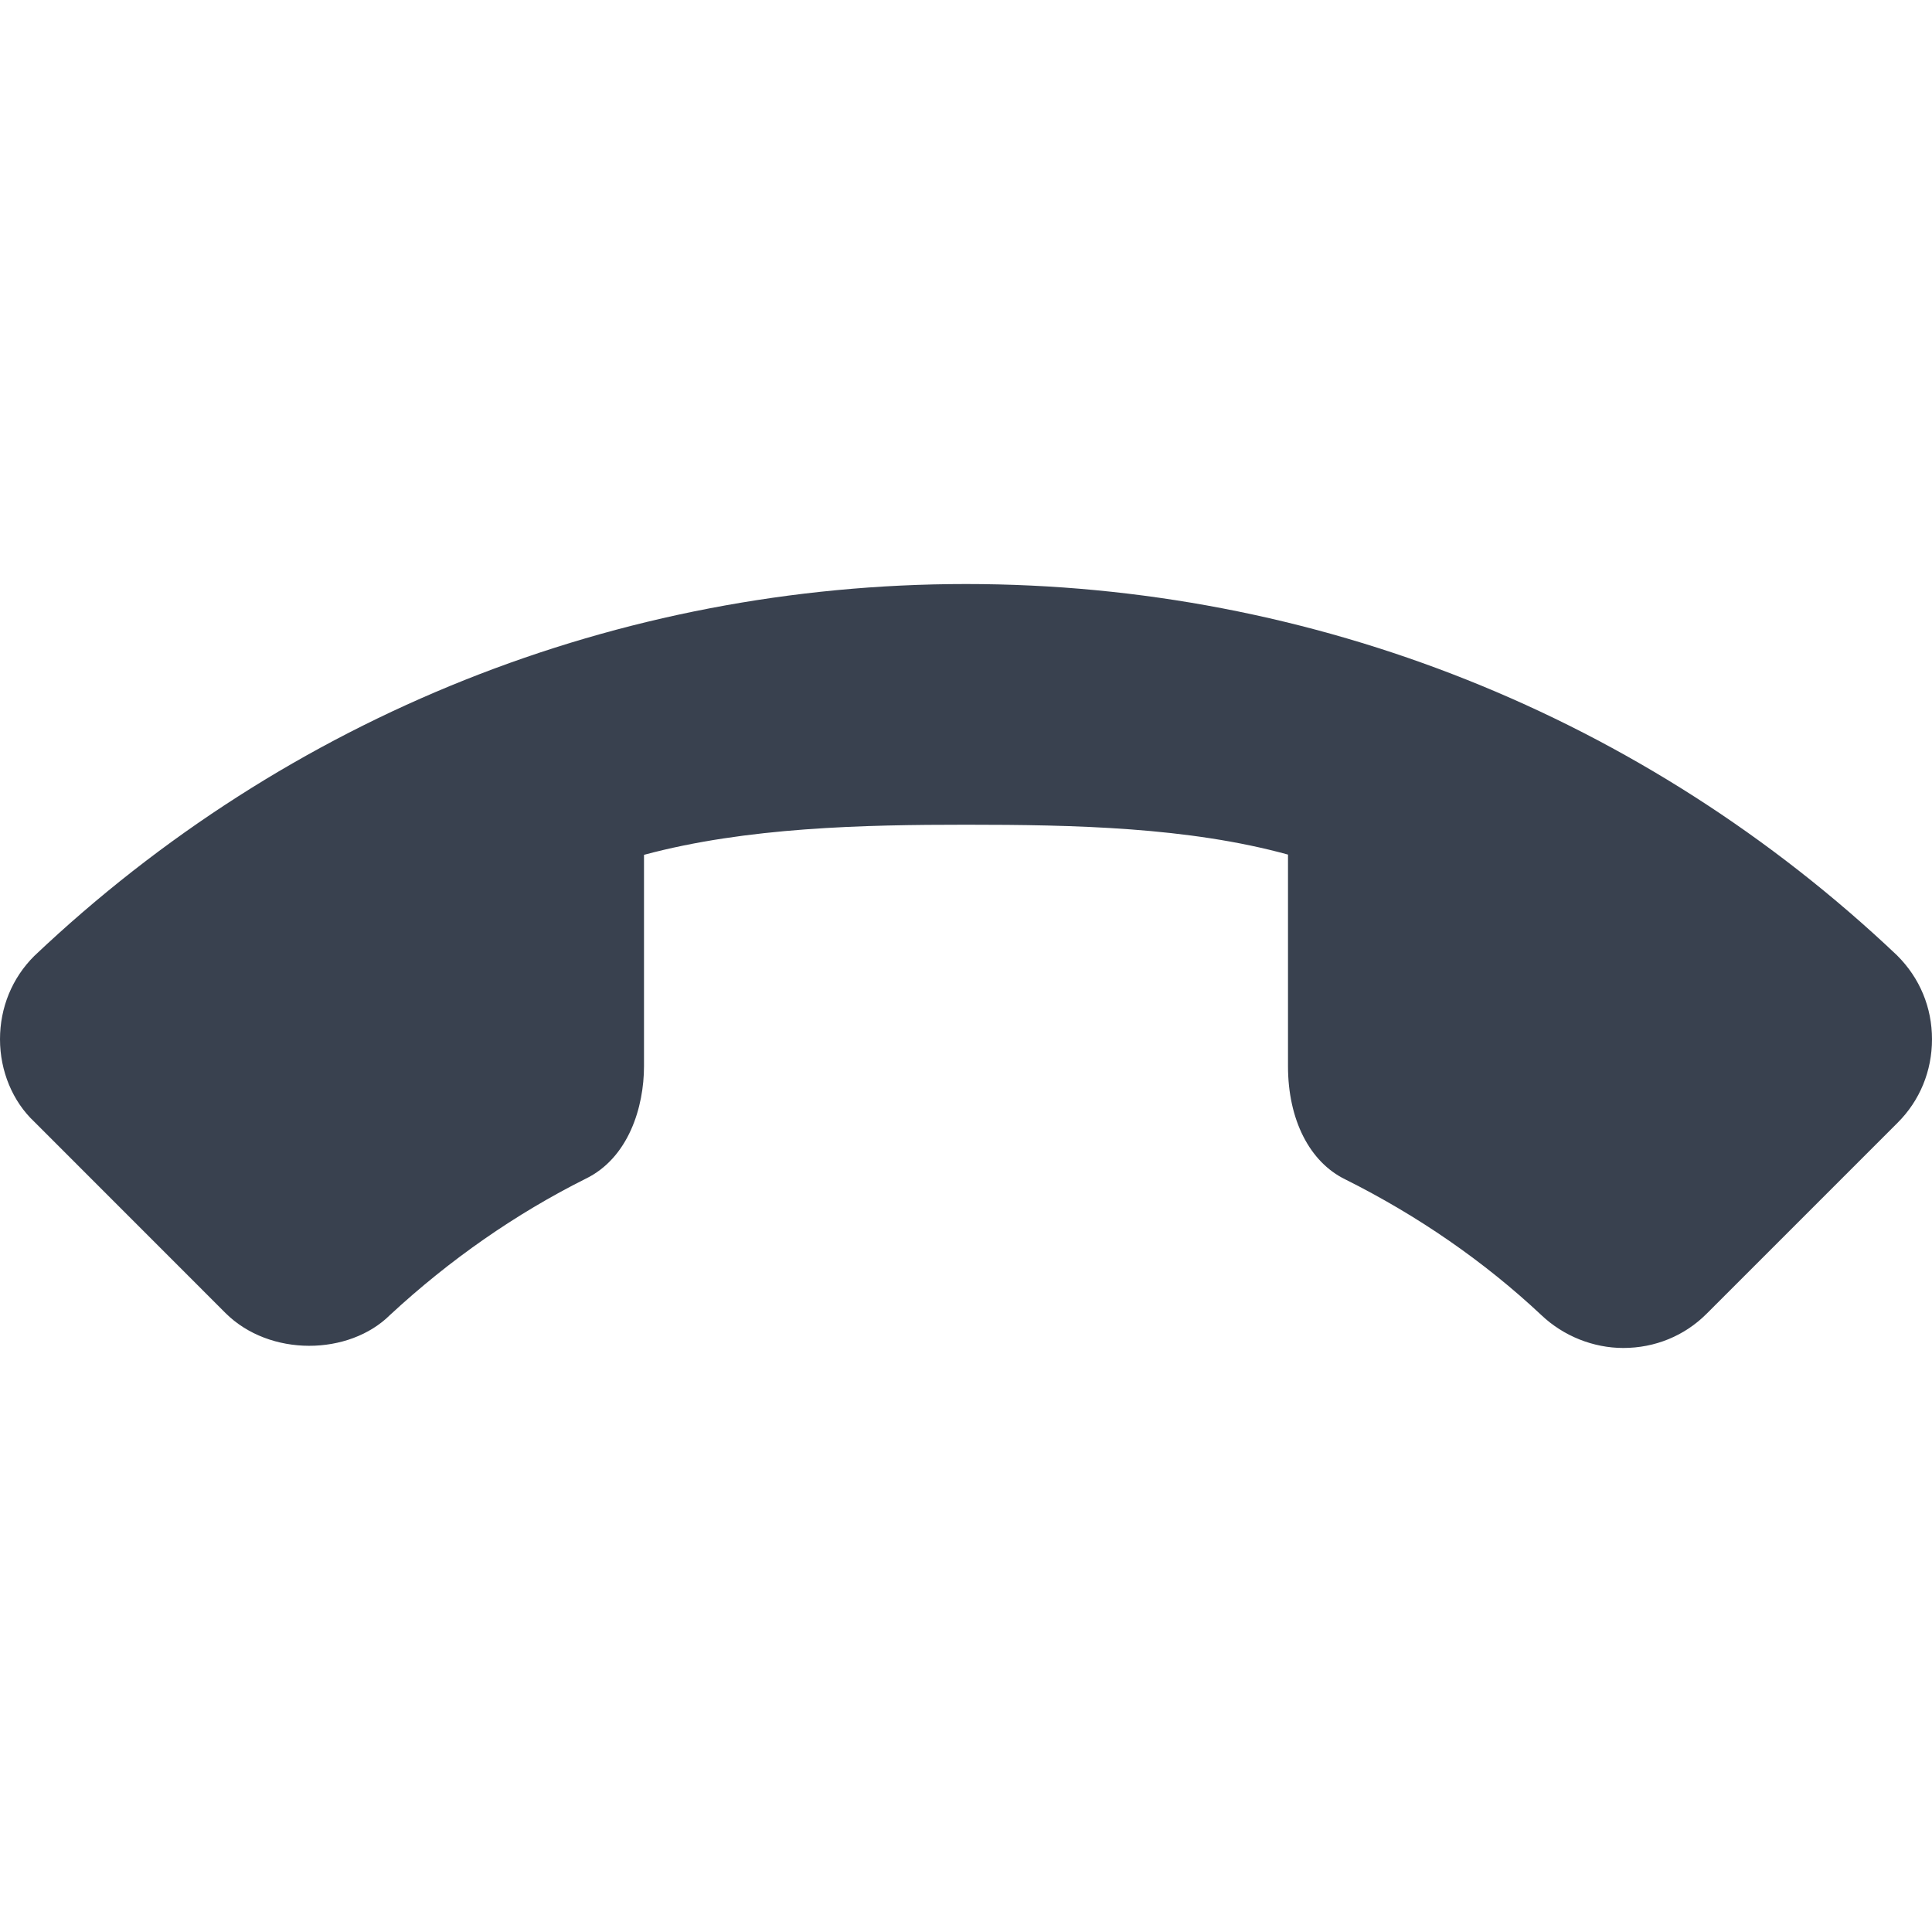 <?xml version="1.0"?>
<svg xmlns="http://www.w3.org/2000/svg" xmlns:xlink="http://www.w3.org/1999/xlink" xmlns:svgjs="http://svgjs.com/svgjs" version="1.1" width="512" height="512" x="0" y="0" viewBox="0 0 512 512" style="enable-background:new 0 0 512 512" xml:space="preserve" class=""><g><link type="text/css" rel="stylesheet" id="dark-mode-custom-link"/><link type="text/css" rel="stylesheet" id="dark-mode-general-link"/><style lang="en" type="text/css" id="dark-mode-custom-style"/><style lang="en" type="text/css" id="dark-mode-native-style"/>
<g xmlns="http://www.w3.org/2000/svg">
	<g>
		<path d="M502.72,253.163c-66.944-63.445-154.581-98.389-246.72-98.389S76.224,189.717,9.067,253.355    C3.2,259.2,0,267.029,0,275.413c0,8.448,3.371,16.491,9.067,21.845l50.688,50.709c11.712,11.669,32.747,11.328,43.627,0.491    c15.851-14.677,33.323-26.816,51.776-36.053c11.435-5.525,15.509-19.051,15.509-29.845v-56.021    c27.2-7.317,58.133-7.979,85.333-7.979c28.821,0,58.965,0.661,85.333,7.915v56.085c0,14.165,5.717,25.387,15.189,29.995    c19.285,9.643,36.821,21.76,52.032,36.032c5.803,5.483,13.696,8.64,21.632,8.64c8.384,0,16.213-3.2,22.059-9.045l50.688-50.688    c5.845-5.845,9.067-13.675,9.067-22.08C512,267.029,508.8,259.2,502.72,253.163z" fill="#39414f" data-original="#000000" style="" class=""/>
	</g>
</g>
<g xmlns="http://www.w3.org/2000/svg">
</g>
<g xmlns="http://www.w3.org/2000/svg">
</g>
<g xmlns="http://www.w3.org/2000/svg">
</g>
<g xmlns="http://www.w3.org/2000/svg">
</g>
<g xmlns="http://www.w3.org/2000/svg">
</g>
<g xmlns="http://www.w3.org/2000/svg">
</g>
<g xmlns="http://www.w3.org/2000/svg">
</g>
<g xmlns="http://www.w3.org/2000/svg">
</g>
<g xmlns="http://www.w3.org/2000/svg">
</g>
<g xmlns="http://www.w3.org/2000/svg">
</g>
<g xmlns="http://www.w3.org/2000/svg">
</g>
<g xmlns="http://www.w3.org/2000/svg">
</g>
<g xmlns="http://www.w3.org/2000/svg">
</g>
<g xmlns="http://www.w3.org/2000/svg">
</g>
<g xmlns="http://www.w3.org/2000/svg">
</g>
</g></svg>
